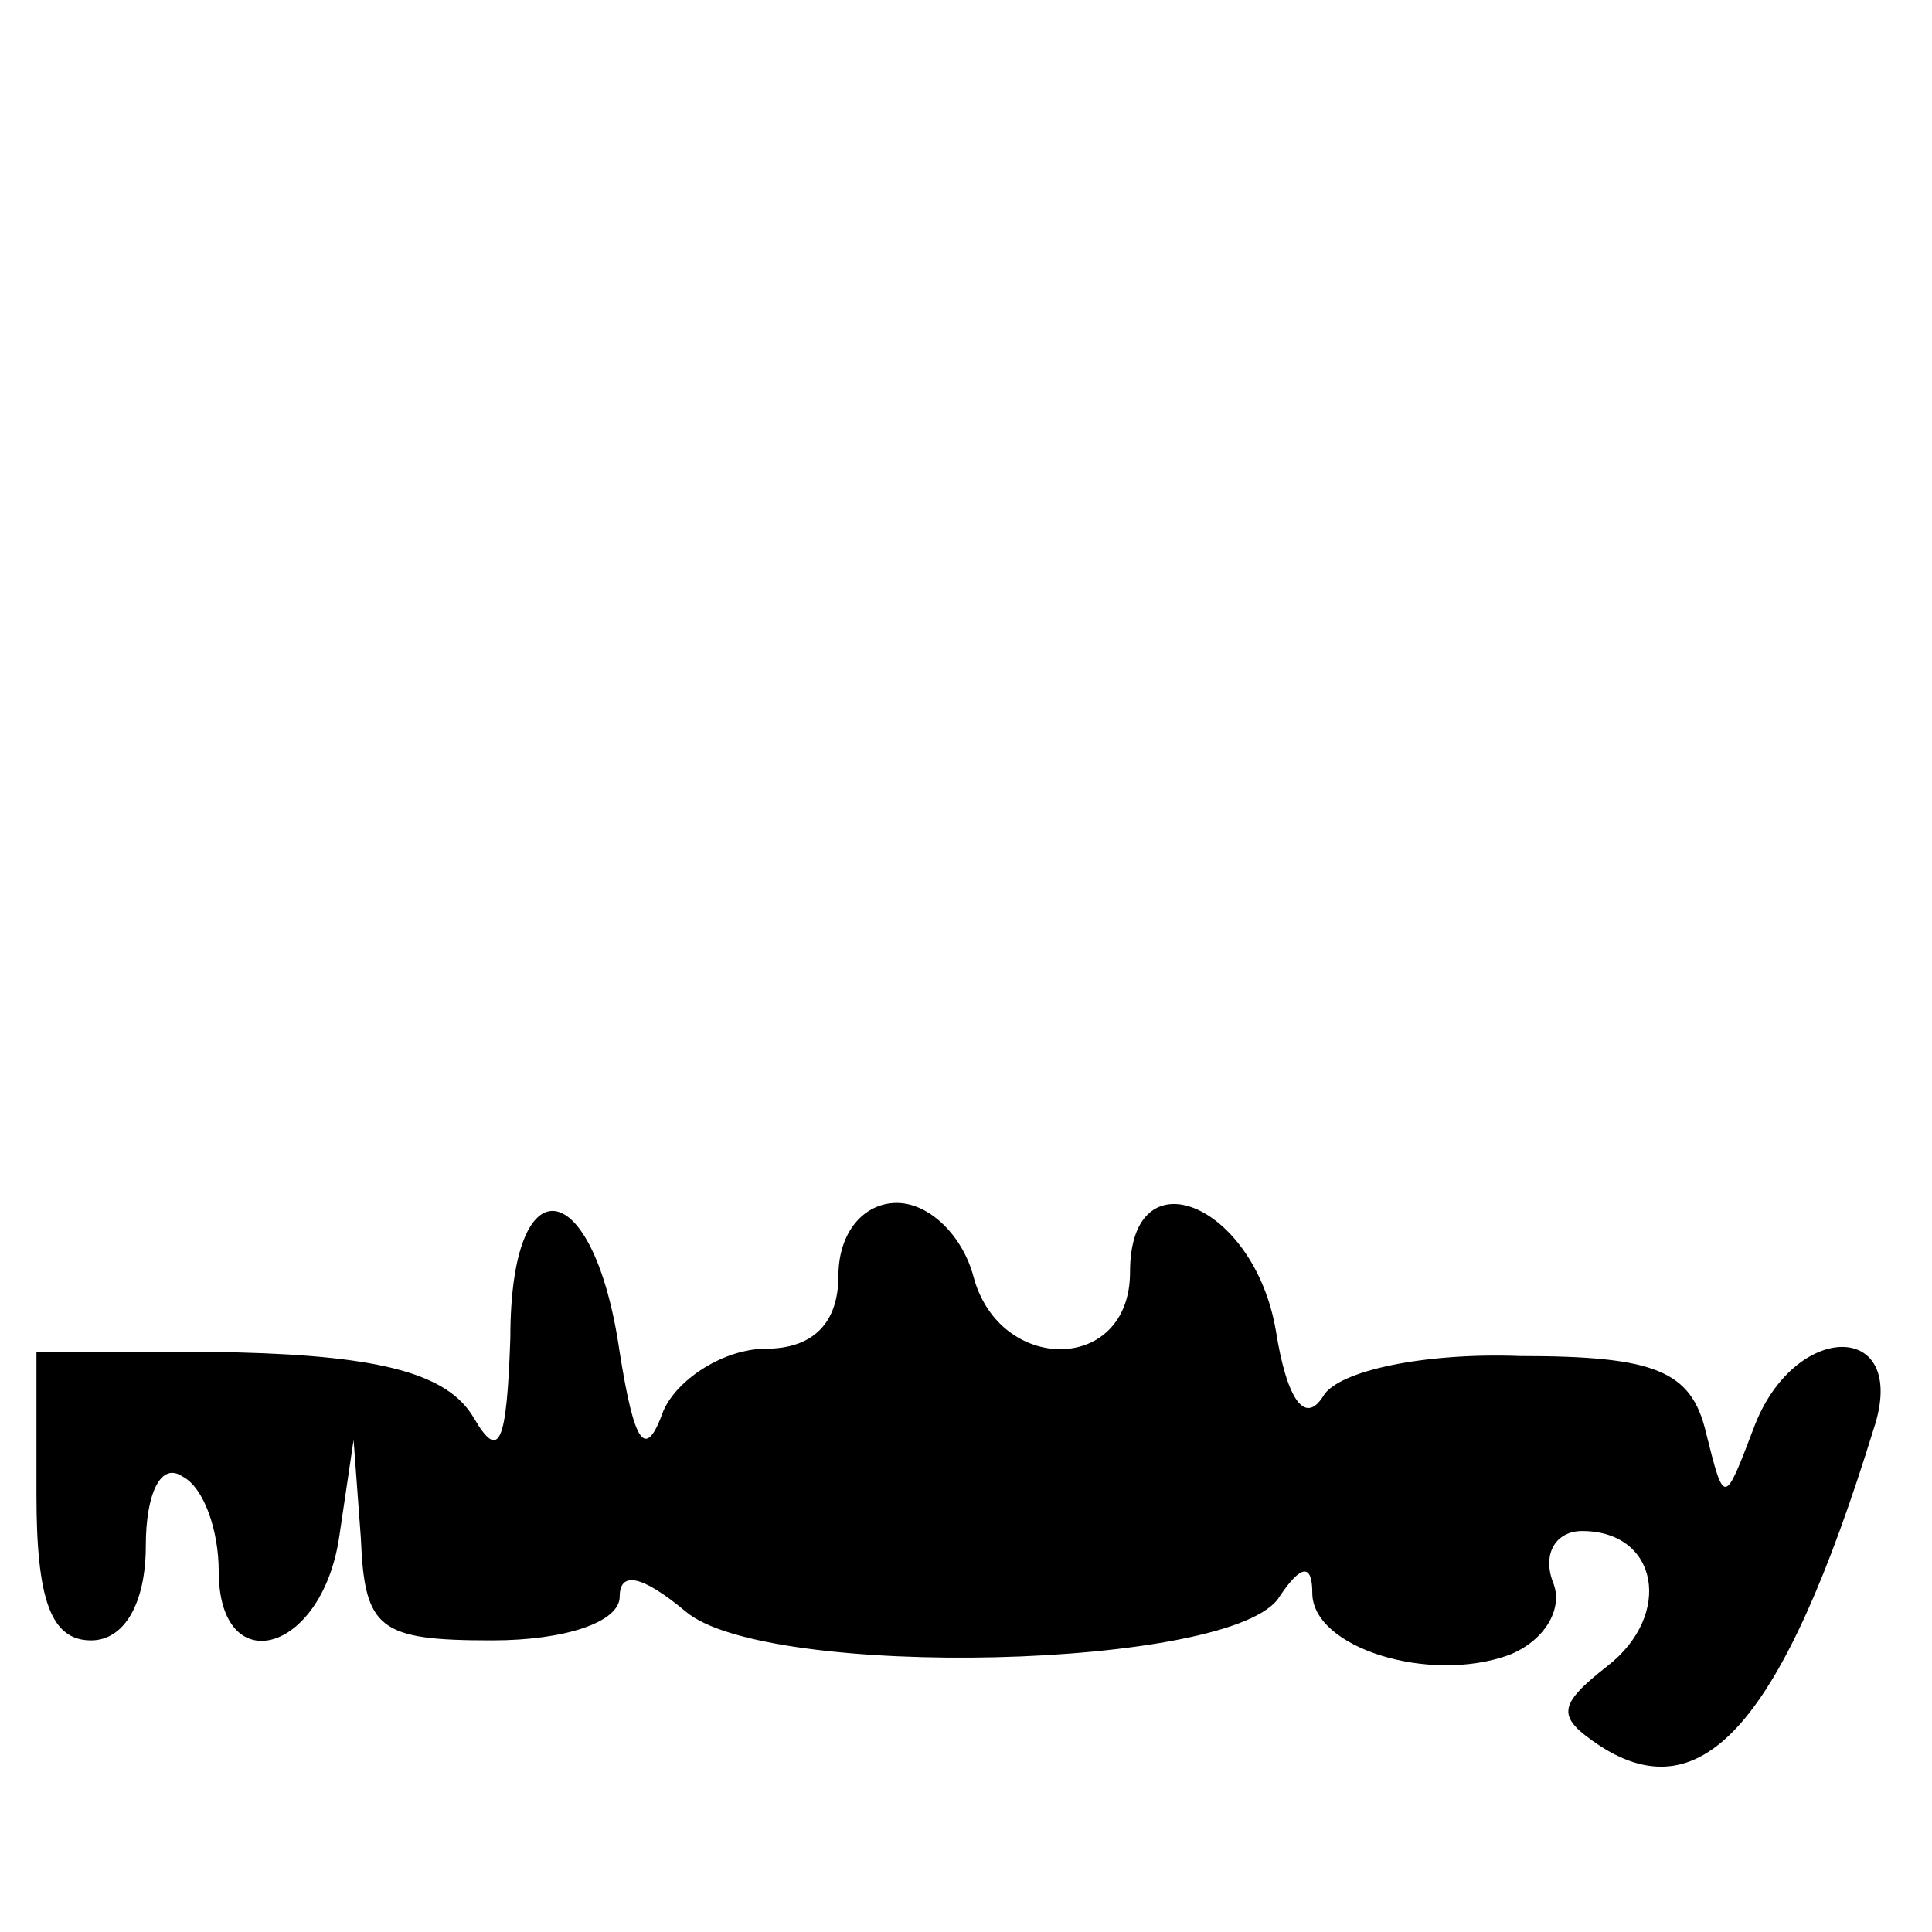 <?xml version="1.0" standalone="no"?>
<!DOCTYPE svg PUBLIC "-//W3C//DTD SVG 20010904//EN"
 "http://www.w3.org/TR/2001/REC-SVG-20010904/DTD/svg10.dtd">
<svg version="1.0" xmlns="http://www.w3.org/2000/svg"
 width="53pt" height="53pt" viewBox="0 0 53 53"
 preserveAspectRatio="xMidYMid meet">
<g transform="translate(0,53) scale(0.1,-0.1)"
fill="#000000" stroke="none">
<path d="M140 163 c-1 -29 -3 -34 -10 -22 -7 12 -25 17 -65 18 l-55 0 0 -39
c0 -29 4 -40 15 -40 9 0 15 10 15 26 0 14 4 23 10 19 6 -3 10 -15 10 -26 0
-30 28 -23 33 9 l4 27 2 -27 c1 -25 5 -28 36 -28 20 0 35 5 35 12 0 7 6 6 18
-4 22 -19 151 -16 163 4 6 9 9 9 9 1 0 -15 32 -25 54 -17 10 4 15 13 12 20 -3
8 1 14 8 14 21 0 25 -23 7 -37 -14 -11 -14 -14 -2 -22 28 -18 50 6 75 87 10
30 -22 30 -33 0 -8 -21 -8 -21 -13 -1 -4 17 -14 21 -51 21 -26 1 -50 -4 -54
-11 -5 -8 -10 -1 -13 18 -6 35 -40 49 -40 16 0 -28 -36 -28 -43 -1 -3 11 -12
20 -21 20 -9 0 -16 -8 -16 -20 0 -13 -7 -20 -20 -20 -11 0 -24 -8 -28 -17 -5
-14 -8 -9 -12 16 -7 49 -30 53 -30 4z"/>
</g>
</svg>
